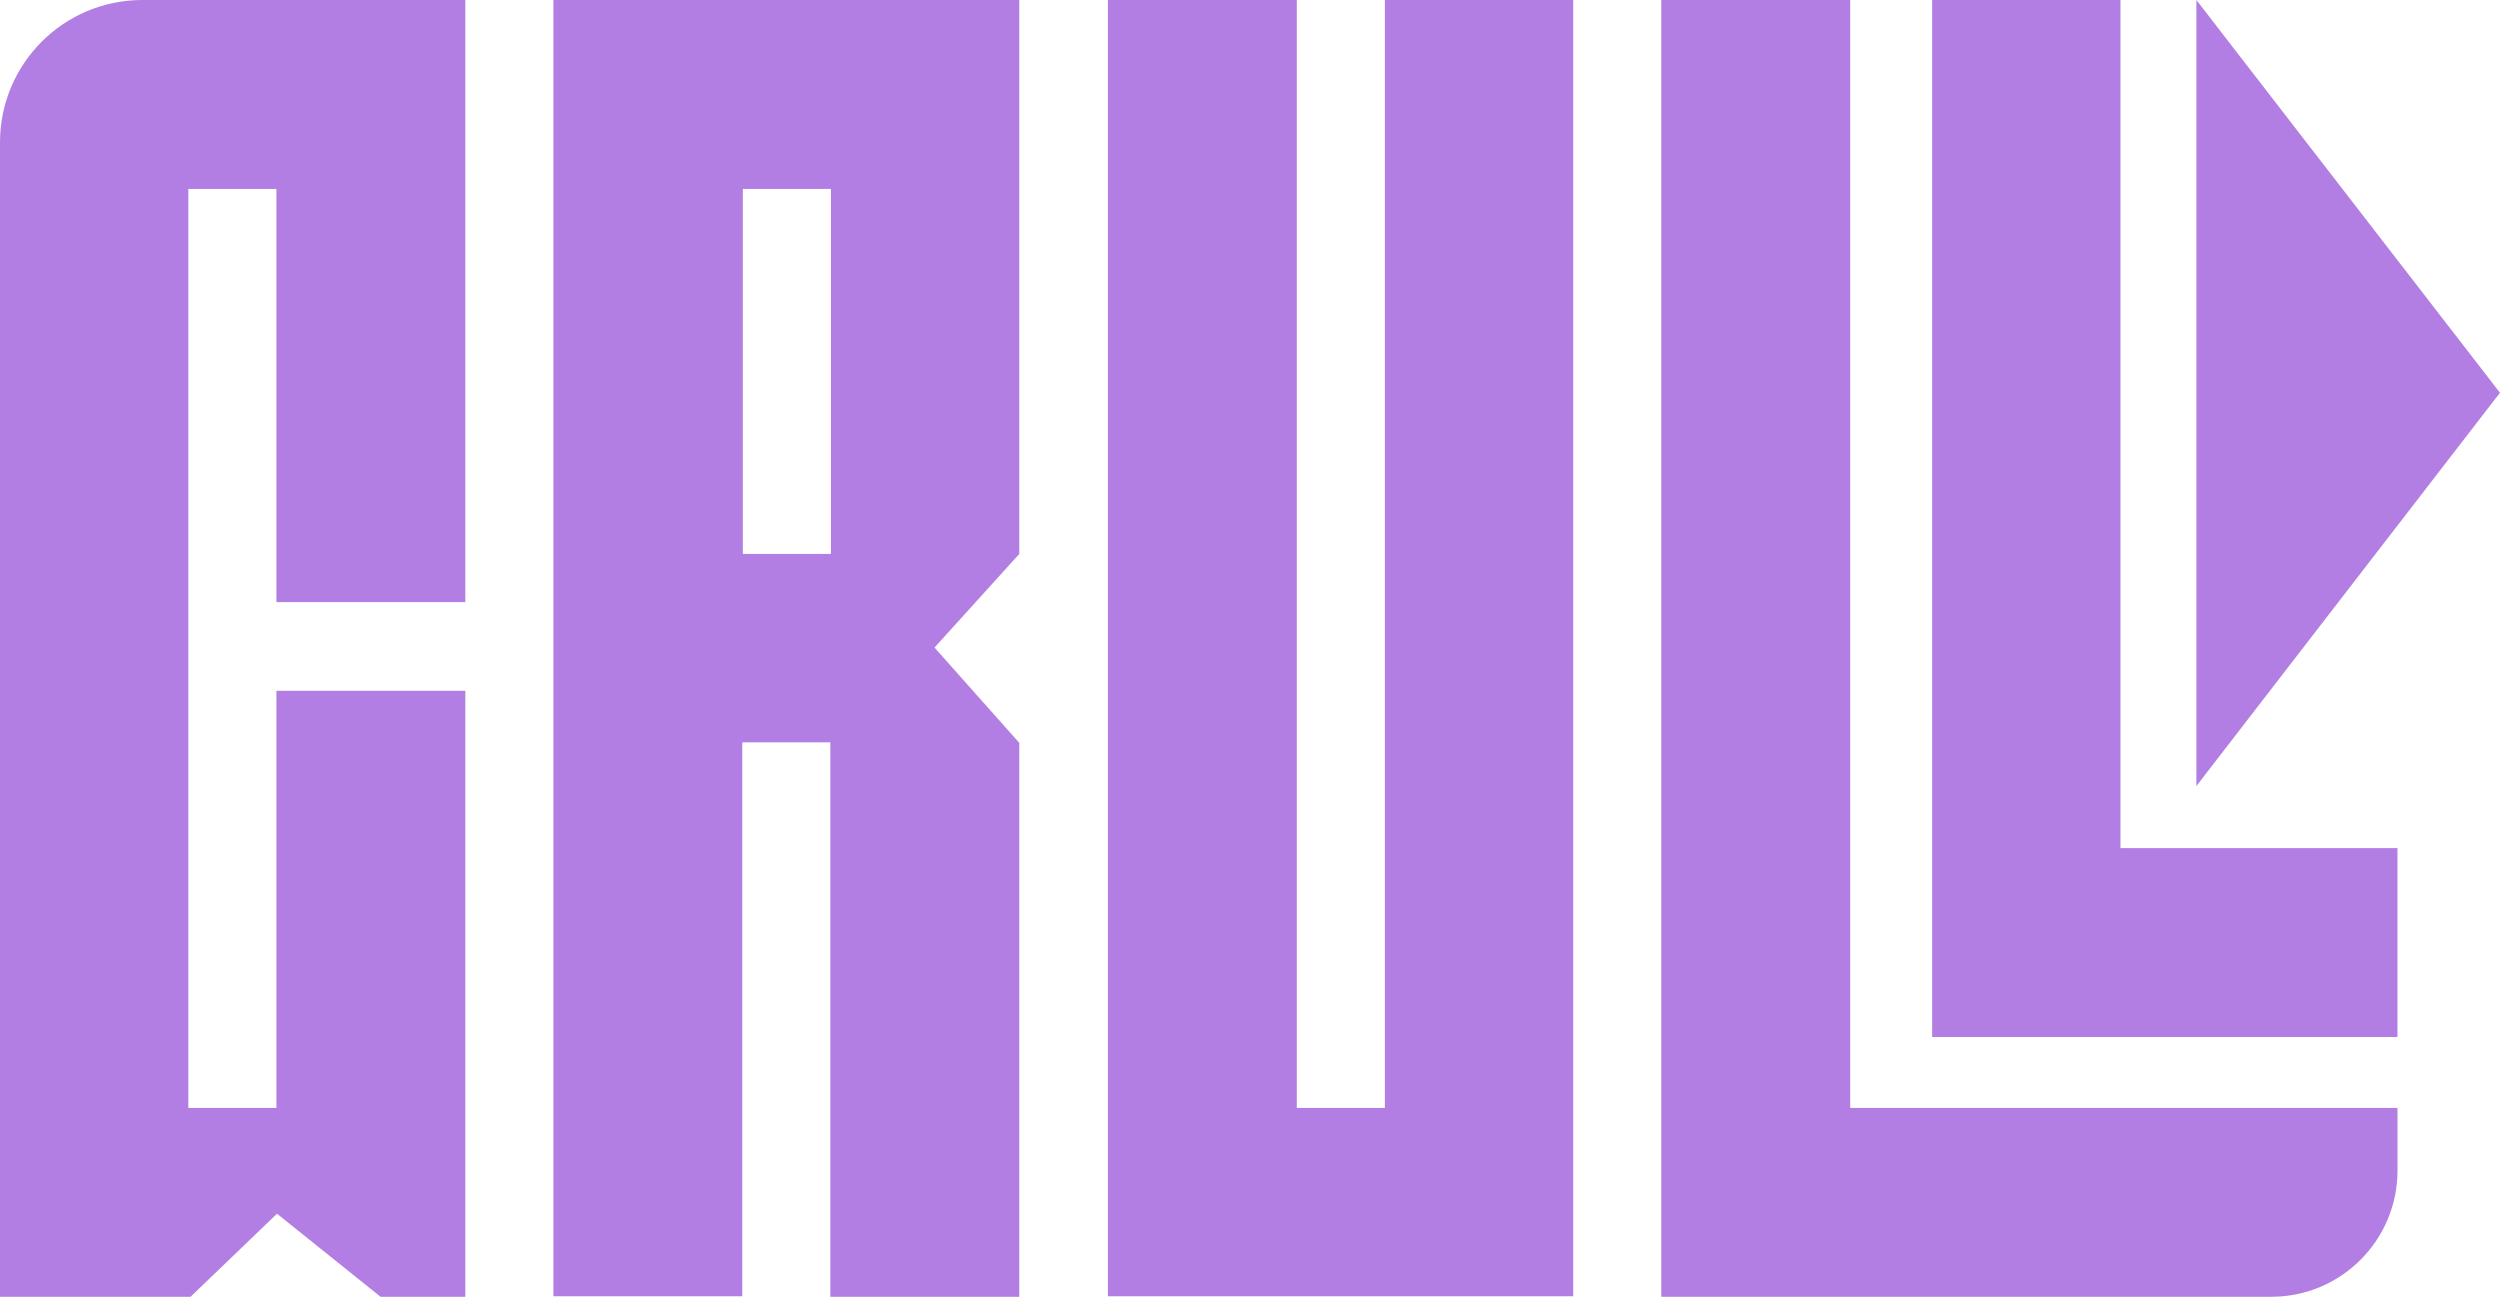 <svg width="78" height="41" viewBox="0 0 78 41" fill="none" xmlns="http://www.w3.org/2000/svg">
<g clip-path="url(#clip0_992_2623)">
<path d="M14.518 -9.02585e-09L14.518 18.787L8.624 18.787L8.624 5.894L5.876 5.894L5.876 34.567L8.624 34.567L8.624 21.552L14.518 21.552L14.518 40.46L11.874 40.46L8.642 37.868L5.945 40.46L2.51542e-08 40.46L2.76148e-09 4.442C1.23568e-09 1.988 1.988 -1.23568e-09 4.442 -2.76148e-09L14.518 -9.02585e-09Z" fill="#B27EE3"/>
<path d="M17.283 0L31.801 -9.0366e-09L31.801 17.283L29.157 20.204L31.801 23.177L31.801 40.46L25.907 40.46L25.907 23.16L23.159 23.16L23.159 40.443L17.266 40.443L17.266 0L17.283 0ZM23.177 17.283L25.925 17.283L25.925 5.894L23.177 5.894L23.177 17.283Z" fill="#B27EE3"/>
<path d="M49.084 -9.02585e-09L49.084 40.443L34.566 40.443L34.566 0L40.46 -3.66407e-09L40.46 34.567L43.208 34.567L43.208 -5.37253e-09L49.102 -9.0366e-09L49.084 -9.02585e-09Z" fill="#B27EE3"/>
<path d="M51.832 0L57.726 -3.66407e-09L57.726 34.567L74.802 34.567L74.802 36.52C74.802 38.697 73.039 40.46 70.861 40.46L51.832 40.46L51.832 0Z" fill="#B27EE3"/>
<path d="M60.266 0L66.159 -3.66407e-09L66.159 26.461L74.801 26.461L74.801 32.355L60.283 32.355L60.283 0L60.266 0Z" fill="#B27EE3"/>
<path d="M68.527 0L68.527 24.525L77.999 12.254L68.527 0Z" fill="#B27EE3"/>
</g>
<defs>
<clipPath id="clip0_992_2623">
<rect width="78" height="40.443" fill="white"/>
</clipPath>
</defs>
</svg>
